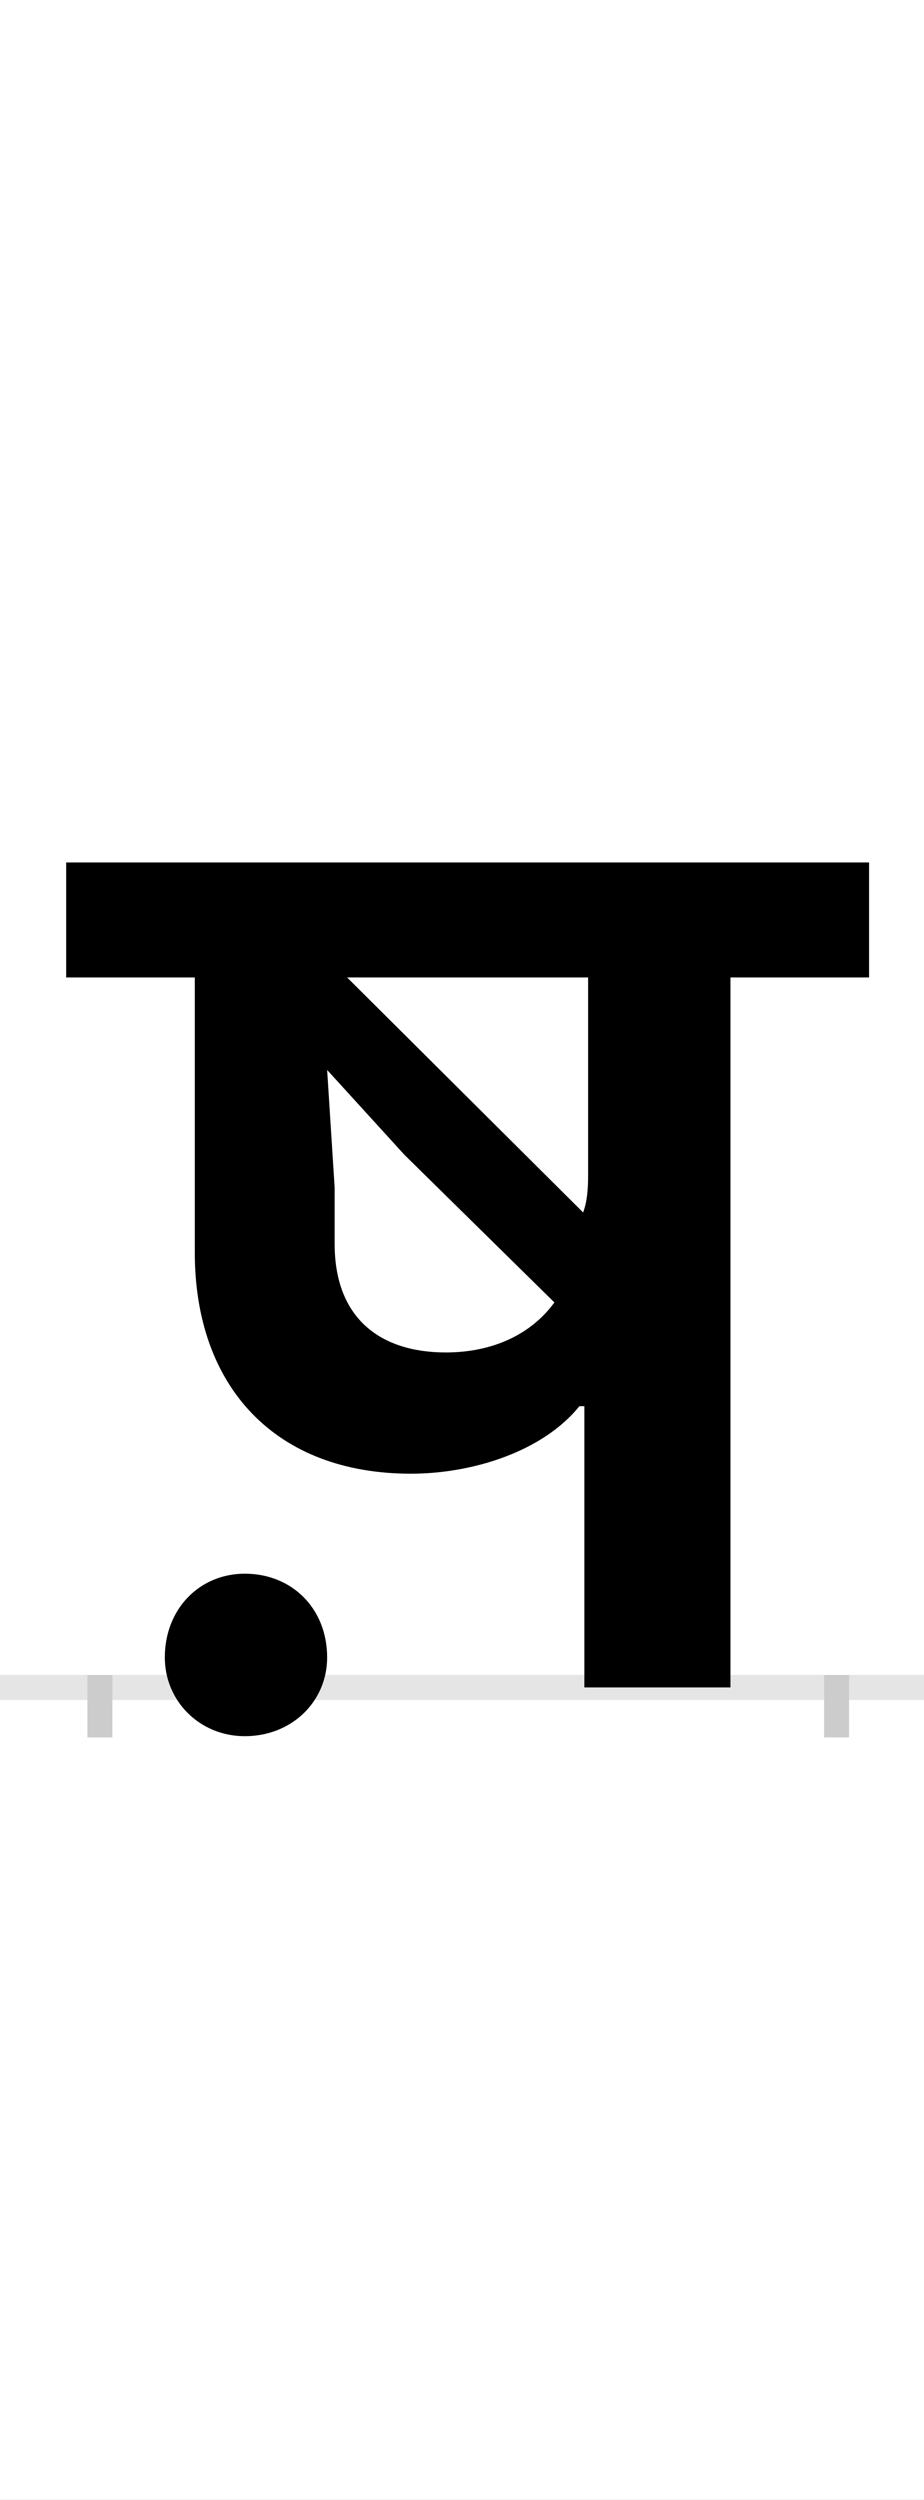 <?xml version="1.0" encoding="UTF-8"?>
<svg height="200.0" version="1.1" width="74.0" xmlns="http://www.w3.org/2000/svg" xmlns:xlink="http://www.w3.org/1999/xlink">
 <rect width="100%" height="100%" fill="#808080" stroke="none"/>
 <path d="M0,0 l74,0 l0,200 l-74,0 Z M0,0" fill="rgb(255,255,255)" transform="matrix(1,0,0,-1,0.0,200.0)"/>
 <path d="M0,0 l74,0" fill="none" stroke="rgb(229,229,229)" stroke-width="2" transform="matrix(1,0,0,-1,0.0,135.0)"/>
 <path d="M0,1 l0,-5" fill="none" stroke="rgb(204,204,204)" stroke-width="2" transform="matrix(1,0,0,-1,8.0,135.0)"/>
 <path d="M0,1 l0,-5" fill="none" stroke="rgb(204,204,204)" stroke-width="2" transform="matrix(1,0,0,-1,67.0,135.0)"/>
 <path d="M388,225 l0,-225 l117,0 l0,568 l111,0 l0,92 l-643,0 l0,-92 l103,0 l0,-220 c0,-108,65,-177,173,-177 c50,0,106,18,135,54 Z M277,268 c-51,0,-89,26,-89,87 l0,45 l-6,94 l62,-68 l120,-118 c-19,-26,-50,-40,-87,-40 Z M391,409 c0,-11,-1,-21,-4,-29 l-189,188 l193,0 Z M52,24 c0,-35,28,-63,64,-63 c38,0,66,28,66,63 c0,39,-28,67,-66,67 c-36,0,-64,-28,-64,-67 Z M52,24" fill="rgb(0,0,0)" transform="matrix(0.1,0.0,0.0,-0.1,8.0,135.0)"/>
</svg>